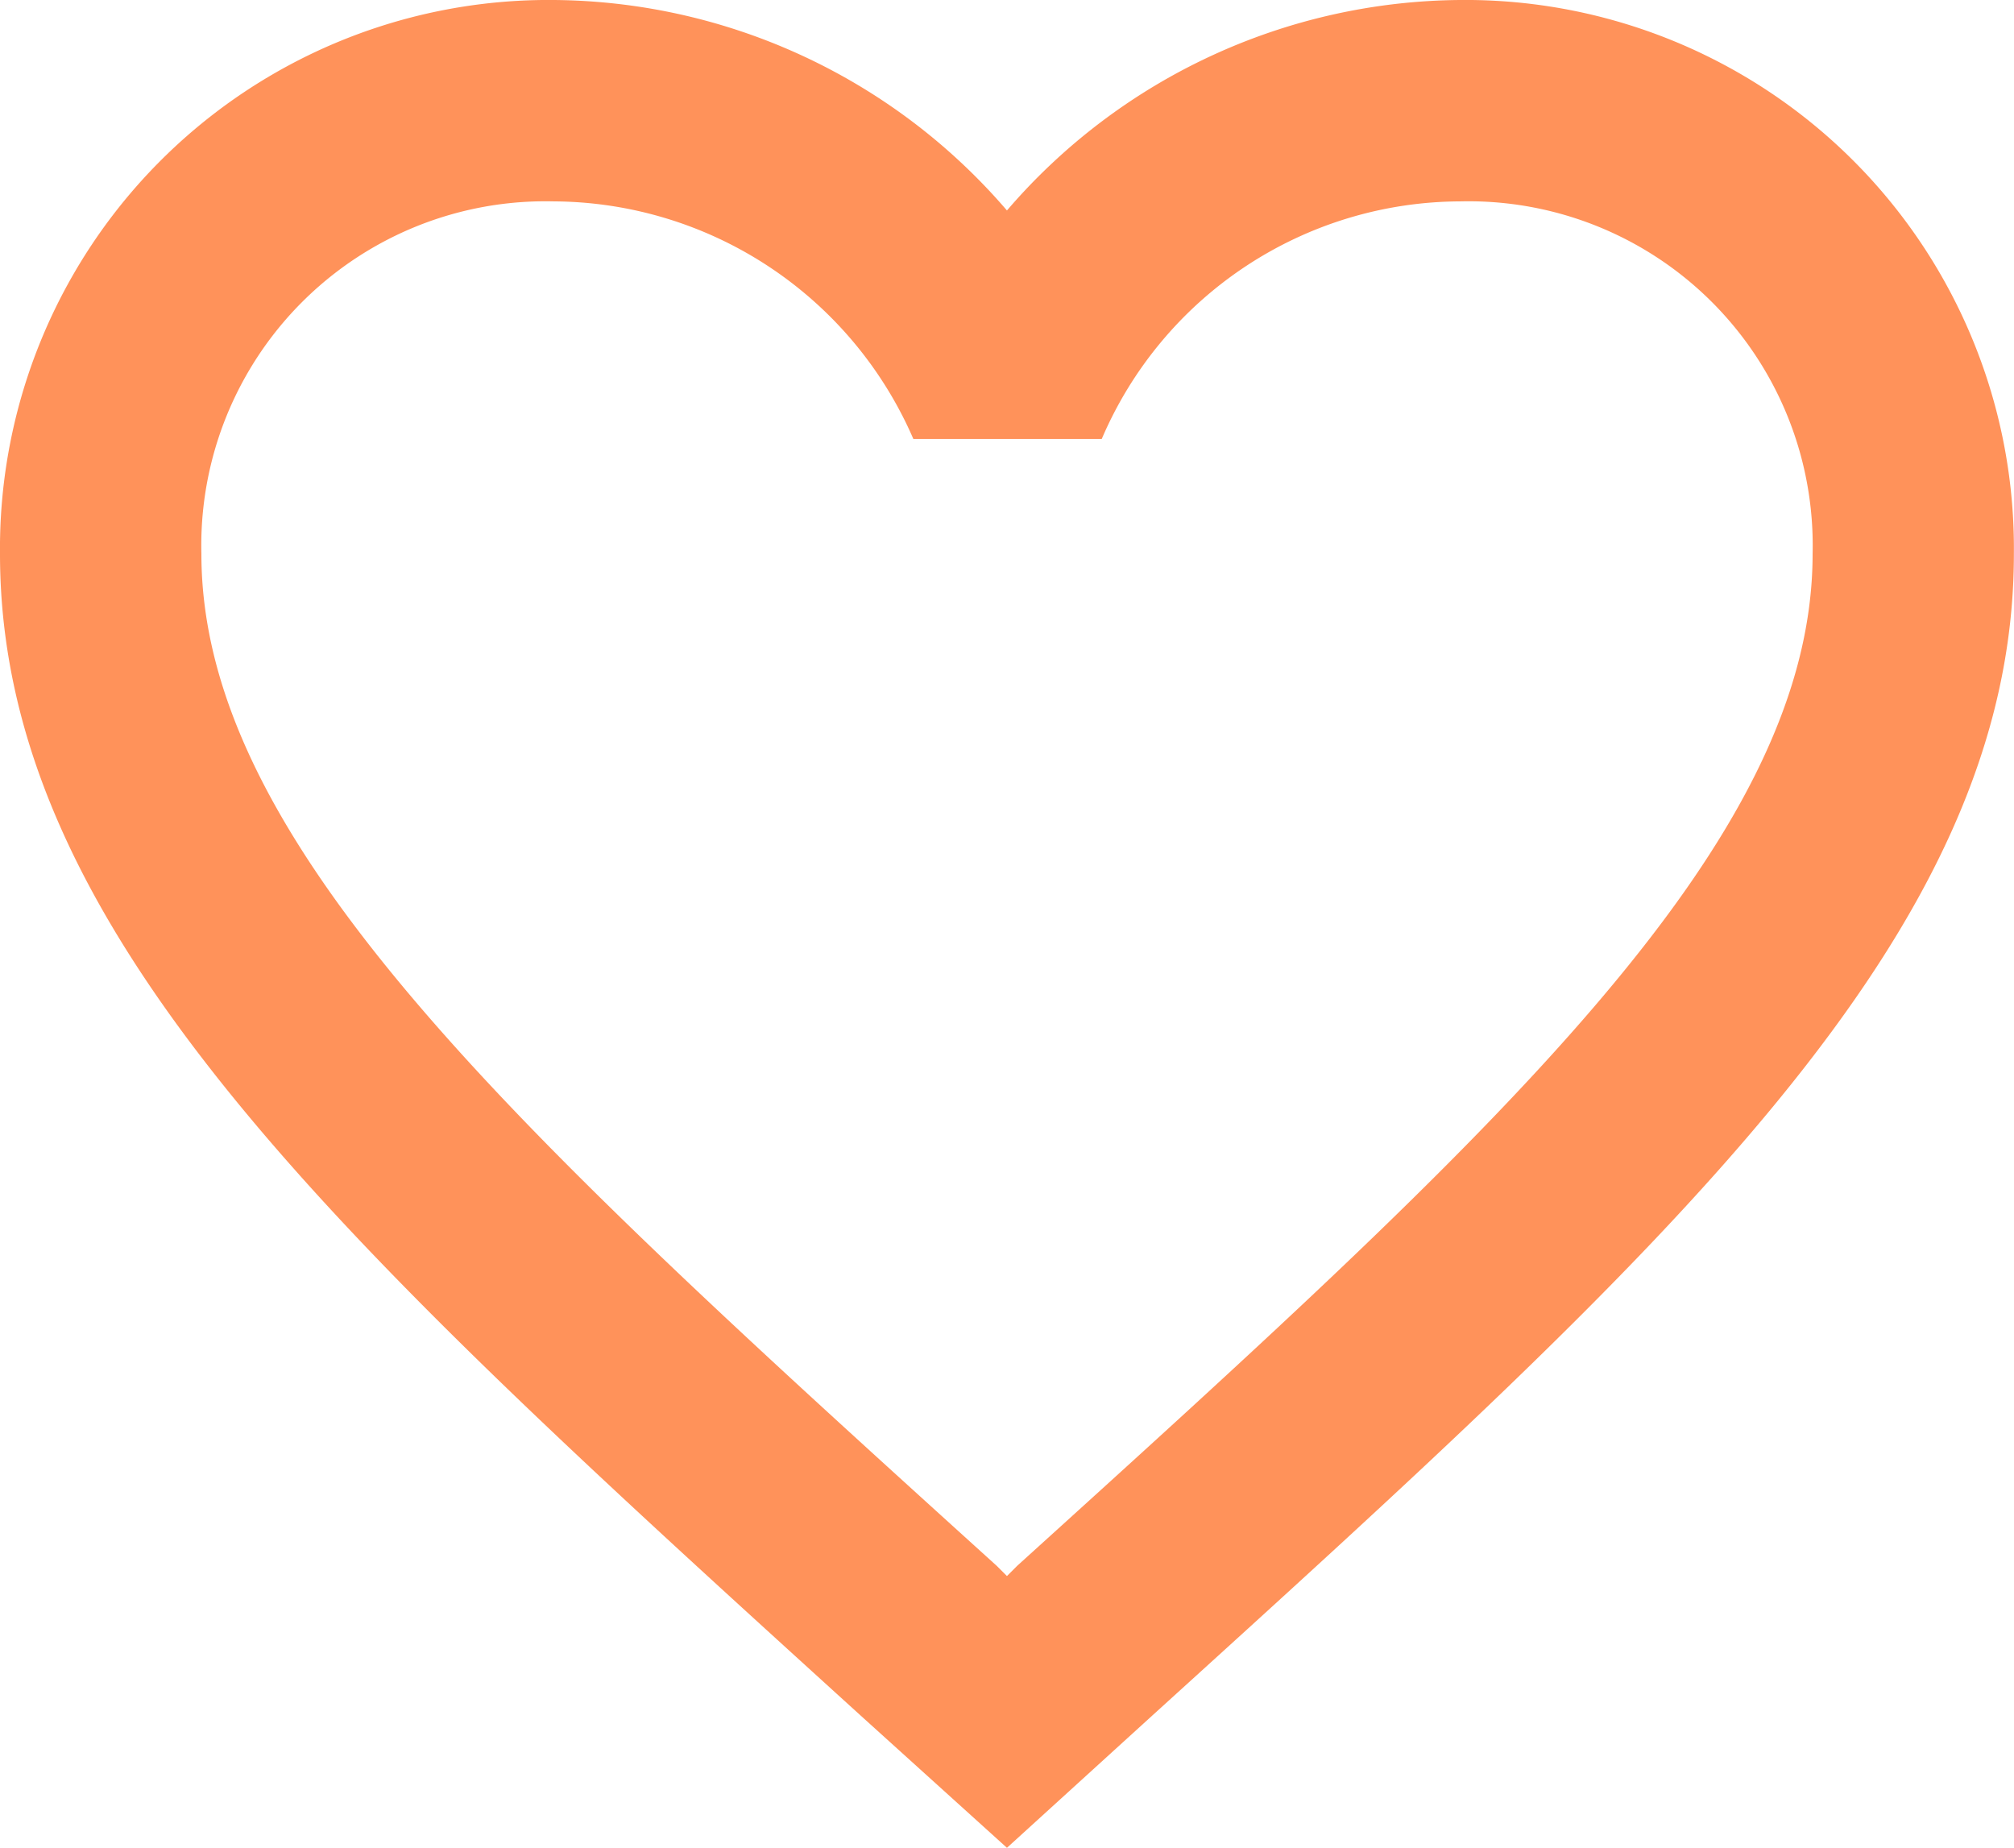 <svg xmlns="http://www.w3.org/2000/svg" width="18.401" height="16.883" viewBox="0 0 18.401 16.883">
  <path id="Icon_material-favorite-border" data-name="Icon material-favorite-border" d="M16.341,4.5A5.51,5.51,0,0,0,12.2,6.423,5.51,5.51,0,0,0,8.06,4.5,5.011,5.011,0,0,0,3,9.56c0,3.478,3.128,6.312,7.866,10.617L12.2,21.383l1.334-1.214c4.738-4.3,7.866-7.13,7.866-10.608A5.011,5.011,0,0,0,16.341,4.5ZM12.293,18.807,12.2,18.9l-.092-.092C7.729,14.841,4.84,12.219,4.84,9.56A3.144,3.144,0,0,1,8.06,6.34a3.6,3.6,0,0,1,3.285,2.171h1.721A3.574,3.574,0,0,1,16.341,6.34a3.144,3.144,0,0,1,3.22,3.22C19.561,12.219,16.672,14.841,12.293,18.807Z" transform="translate(-3 -4.5)" fill="#ff925a"/>
</svg>
